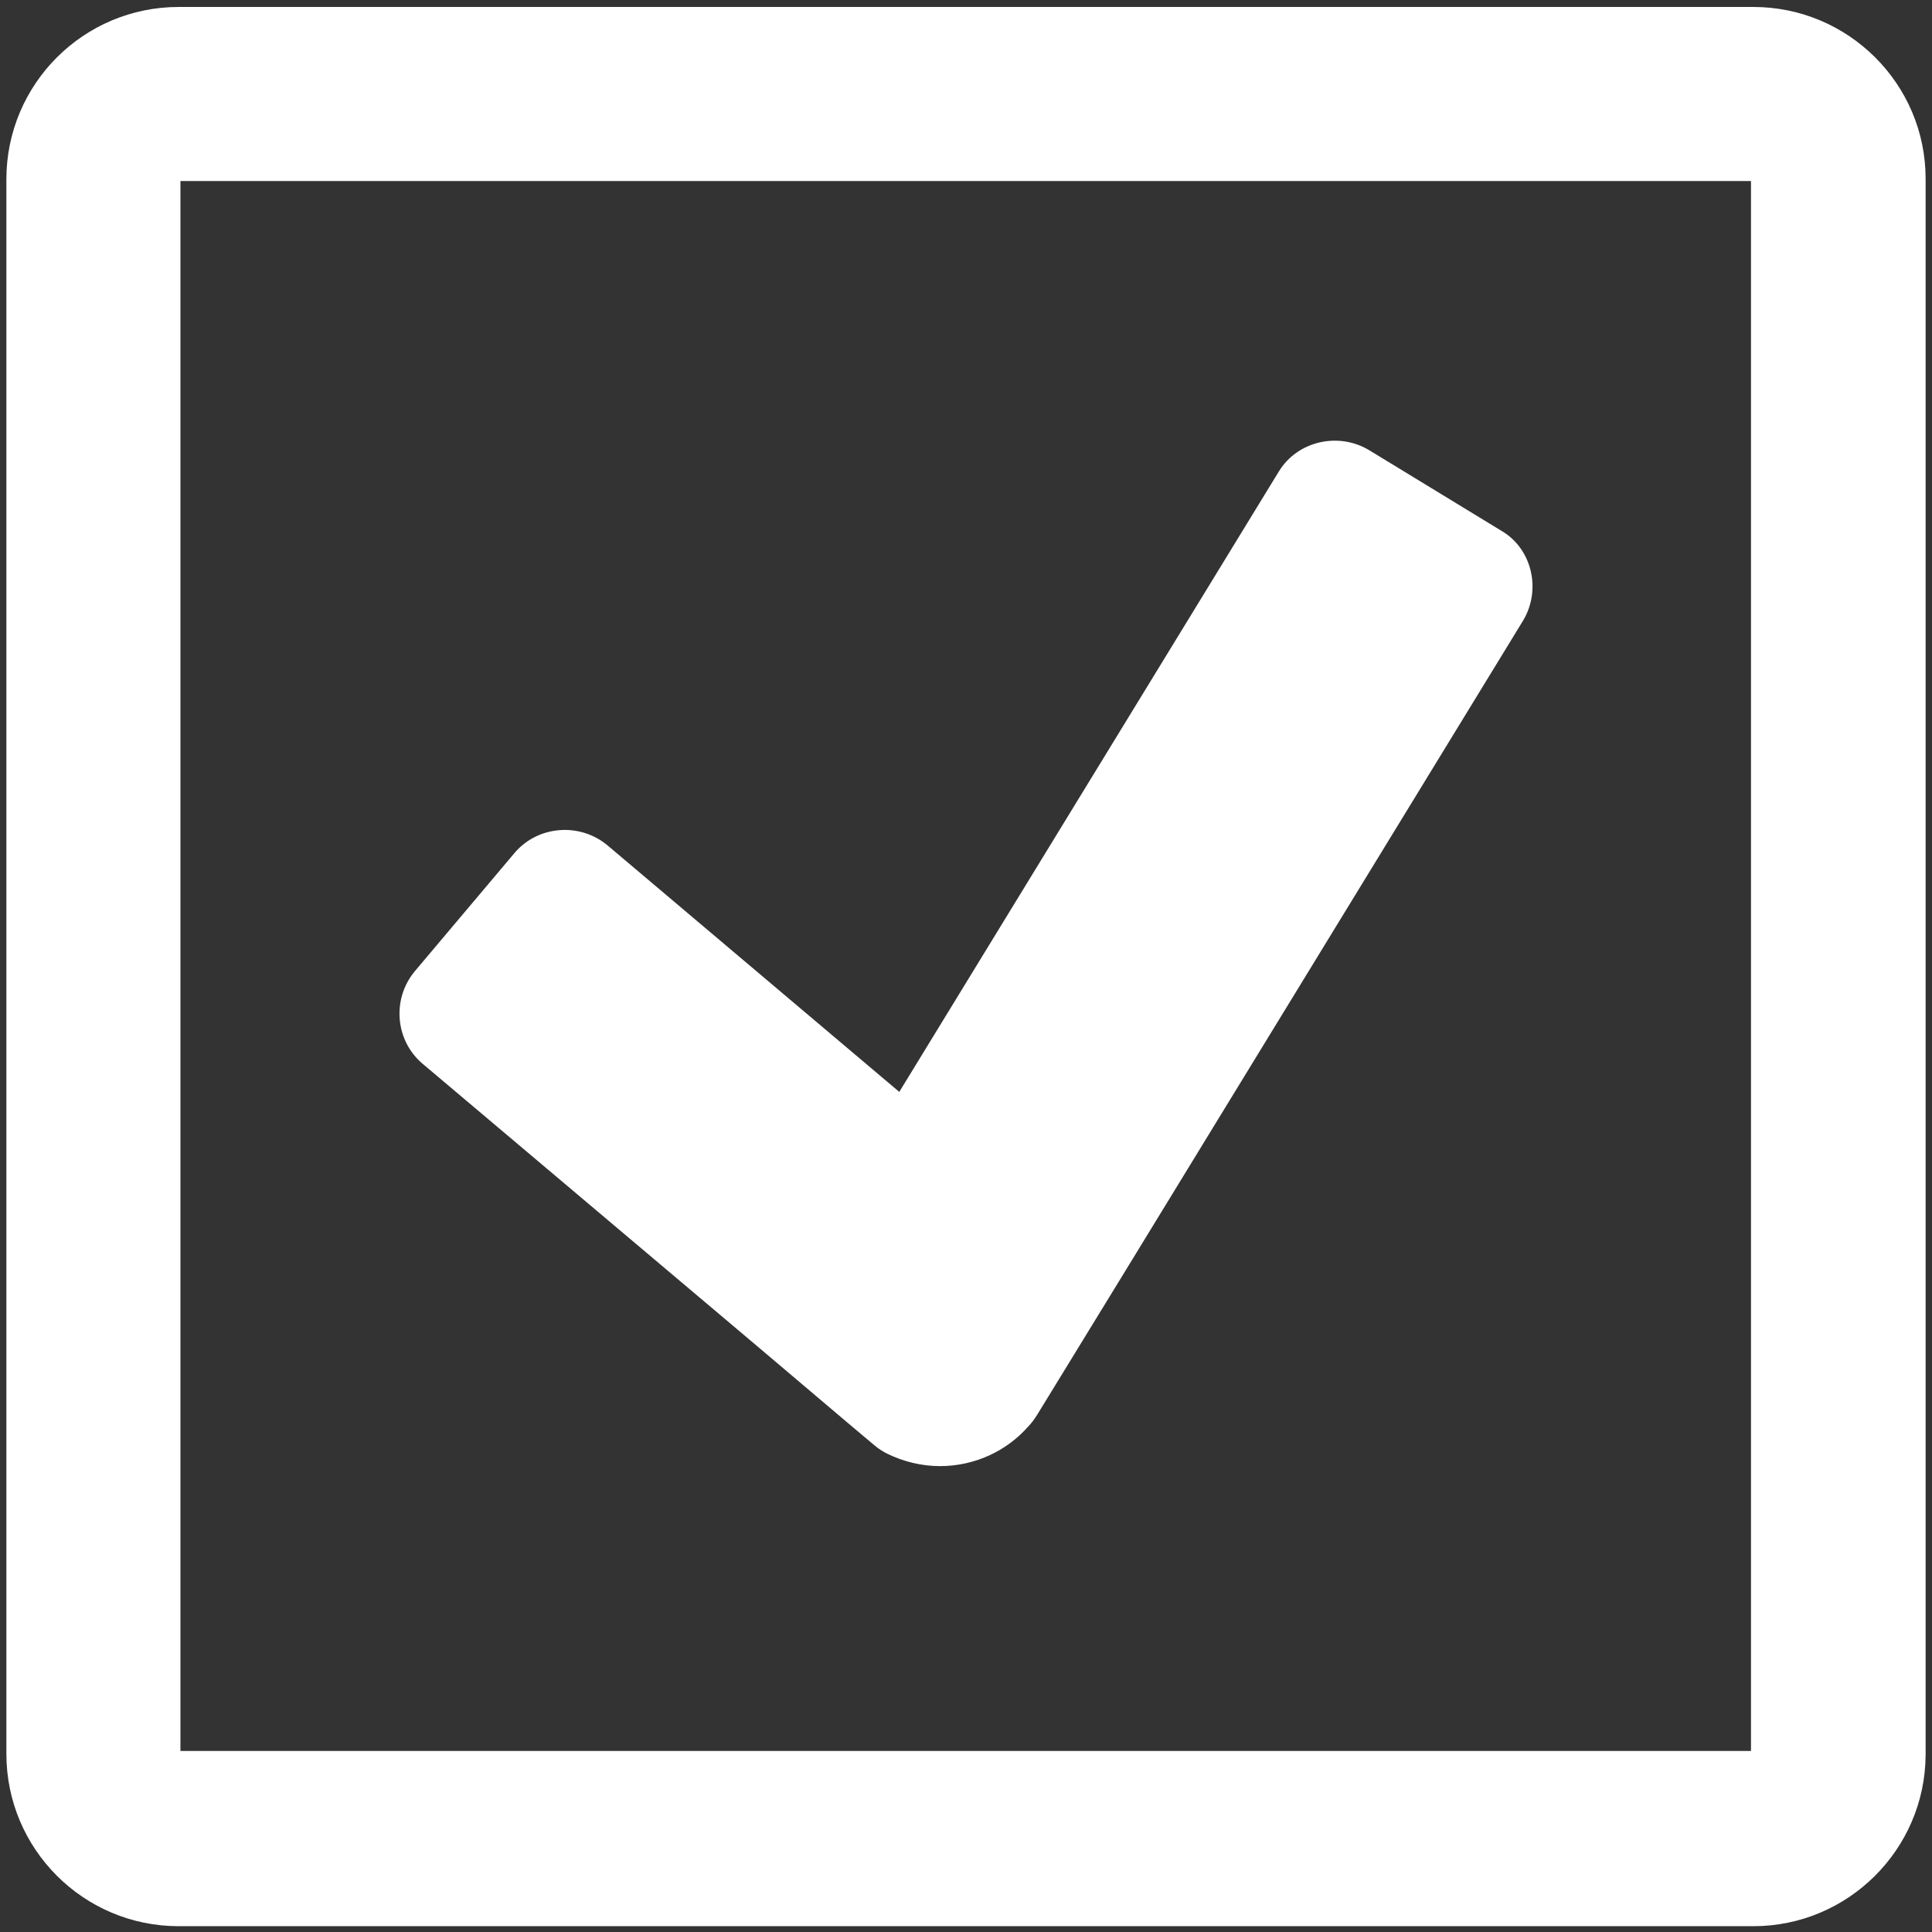 <?xml version="1.0" encoding="utf-8"?>
<!-- Generator: Adobe Illustrator 18.1.1, SVG Export Plug-In . SVG Version: 6.00 Build 0)  -->
<svg version="1.1" id="Слой_1" xmlns="http://www.w3.org/2000/svg" xmlns:xlink="http://www.w3.org/1999/xlink" x="0px" y="0px"
	 viewBox="164 0 333 333" enable-background="new 164 0 333 333" xml:space="preserve">
<rect x="164" y="0" width="333" height="333" fill="#333333" stroke="none"/>
<g>
	<path fill="#FFFFFF" d="M466.2,1.2H194.8c-16.4,0-29.7,13.3-29.7,29.7v271.4c0,16.4,13.3,29.7,29.7,29.7h271.4
		c16.3,0,29.6-13.2,29.7-29.5V30.8C495.9,14.5,482.6,1.2,466.2,1.2z M465.9,301.8H195.1V31.2h270.7V301.8z"/>
	<path fill="#FFFFFF" d="M236.9,183.4l57.7,48.7l15.7,13.3l4.4,3.7c0.7,0.6,1.5,1.1,2.3,1.5c2.7,1.3,5.8,2.1,9,2.1
		c6,0,11.5-2.6,15.2-6.8c0.6-0.6,1.1-1.3,1.6-2.1l1.9-3.1l12.5-20.4L426.5,107c3.2-5.3,1.6-12.4-3.7-15.5L400,77.6
		c-5.3-3.2-12.4-1.6-15.6,3.7L319,188.2l-50.3-42.5c-4.8-4-12-3.4-16,1.3l-17.2,20.4C231.5,172.2,232.1,179.4,236.9,183.4z"/>
</g>
</svg>
